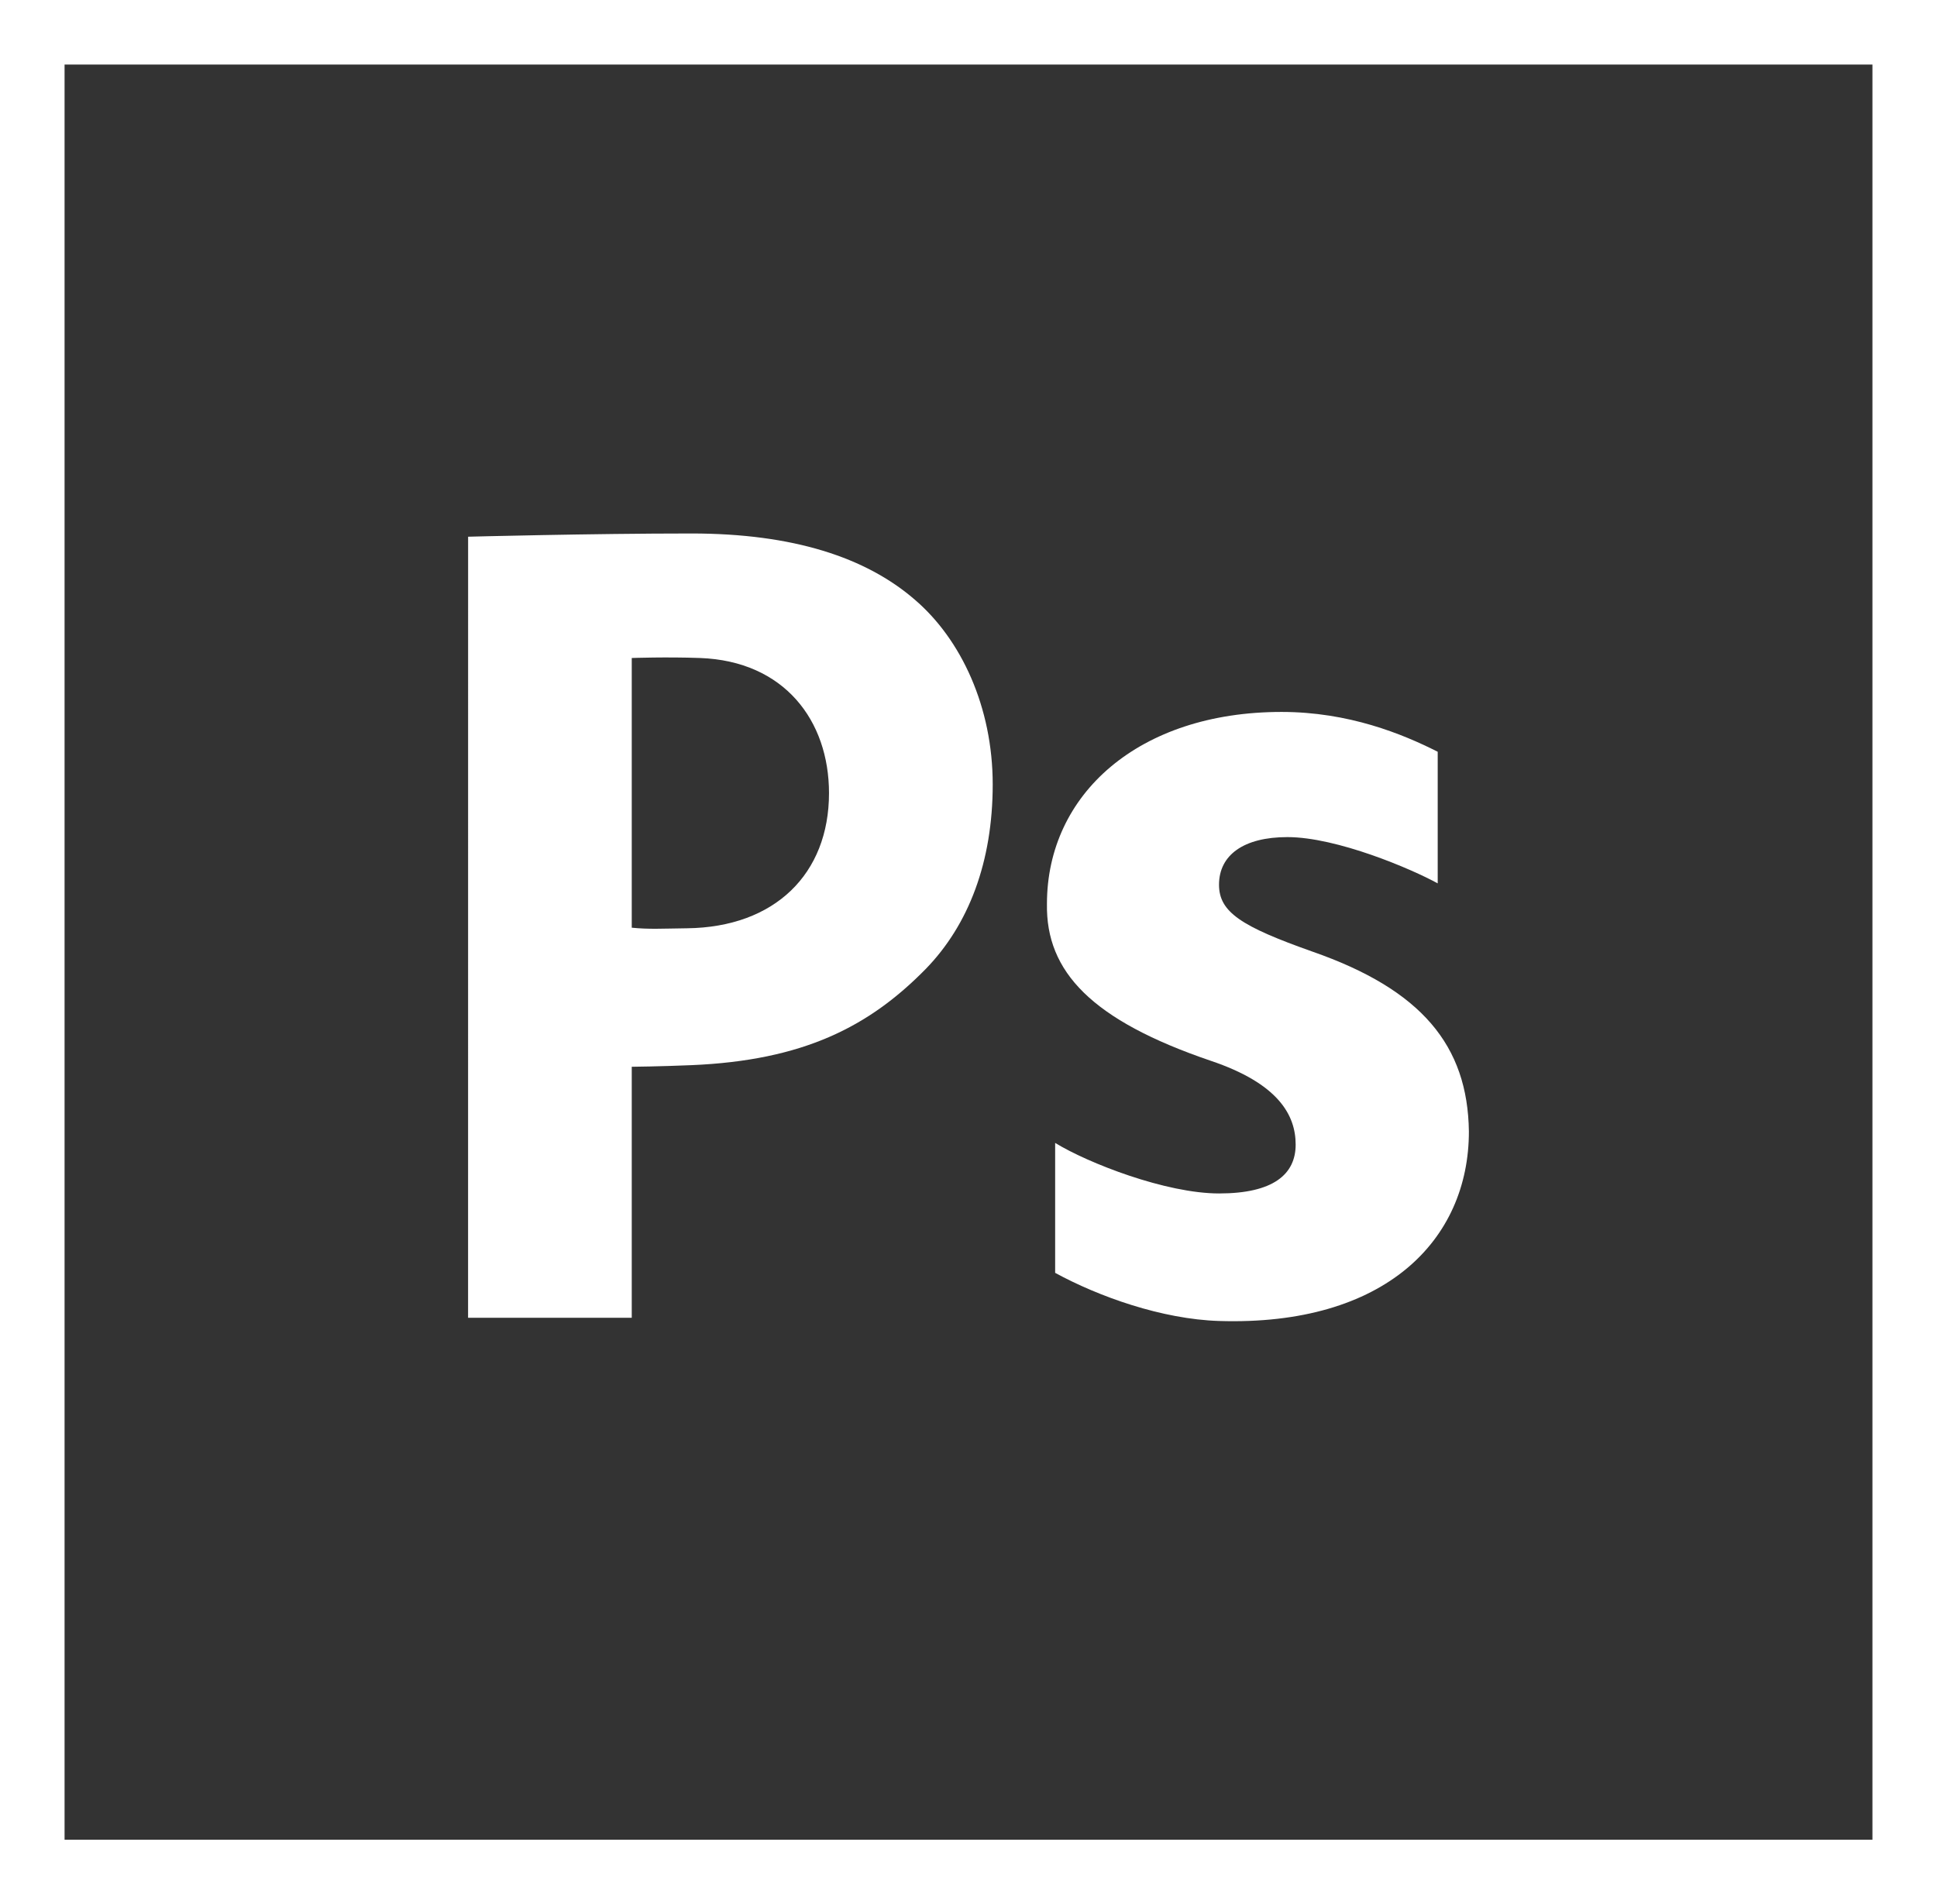 <?xml version="1.0" encoding="UTF-8" standalone="no"?>
<svg width="60px" height="59px" viewBox="0 0 60 59" version="1.1" xmlns="http://www.w3.org/2000/svg" xmlns:xlink="http://www.w3.org/1999/xlink">
    <rect x="0" y="0" width="60" height="59" fill="#333333" stroke="none"/>
    <!-- Generator: Sketch 3.6.1 (26313) - http://www.bohemiancoding.com/sketch -->
    <title>photoshop</title>
    <desc>Created with Sketch.</desc>
    <defs></defs>
    <g id="Main" stroke="none" stroke-width="1" fill="none" fill-rule="evenodd">
        <g id="Desktop-HD" transform="translate(-490, -2600)" fill="#FFFFFF">
            <g id="section-3" transform="translate(0, 2160)">
                <g id="images" transform="translate(250, 359)">
                    <g id="photoshop" transform="translate(240, 81)">
                        <g id="Layer_2_1_">
                            <path d="M0,0 L60,0 L60,59 L0,59 L0,0 Z M2,2 L58,2 L58,57 L2,57 L2,2 Z" id="Rectangle-path"></path>
                            <path d="M14.5,16.629 C14.5,16.629 18.293,16.529 21.416,16.529 C24.572,16.529 26.822,17.271 28.332,18.576 C29.776,19.809 30.75,21.91 30.75,24.303 C30.75,26.695 30.011,28.653 28.668,30.029 C26.922,31.806 24.887,32.857 21.416,33.002 C20.457,33.043 19.569,33.052 19.569,33.052 L19.569,40.829 L14.499,40.829 L14.5,16.629 L14.5,16.629 L14.5,16.629 Z M19.569,28.743 C20.12,28.797 20.465,28.771 21.282,28.761 C24.001,28.729 25.679,27.075 25.679,24.574 C25.679,22.327 24.296,20.482 21.685,20.387 C20.644,20.349 19.569,20.387 19.569,20.387 L19.569,28.743 L19.569,28.743 Z" id="Shape"></path>
                            <path d="M32.684,35.411 C33.706,36.038 36.117,36.977 37.761,36.977 C39.44,36.977 40.134,36.385 40.134,35.463 C40.134,34.539 39.586,33.568 37.505,32.867 C33.817,31.611 32.393,30.108 32.43,28.004 C32.43,24.606 35.277,22.058 39.695,22.058 C41.777,22.058 43.439,22.738 44.534,23.292 L44.534,27.37 C43.73,26.926 41.411,25.936 39.878,25.936 C38.526,25.936 37.76,26.49 37.76,27.412 C37.76,28.262 38.454,28.705 40.645,29.481 C44.04,30.663 45.464,32.398 45.5,35.057 C45.5,38.418 42.909,41.091 37.76,40.928 C35.993,40.873 34.035,40.174 32.684,39.437 L32.684,35.411 L32.684,35.411 Z" id="Shape"></path>
                        </g>
                    </g>
                </g>
            </g>
        </g>
    </g>
</svg>